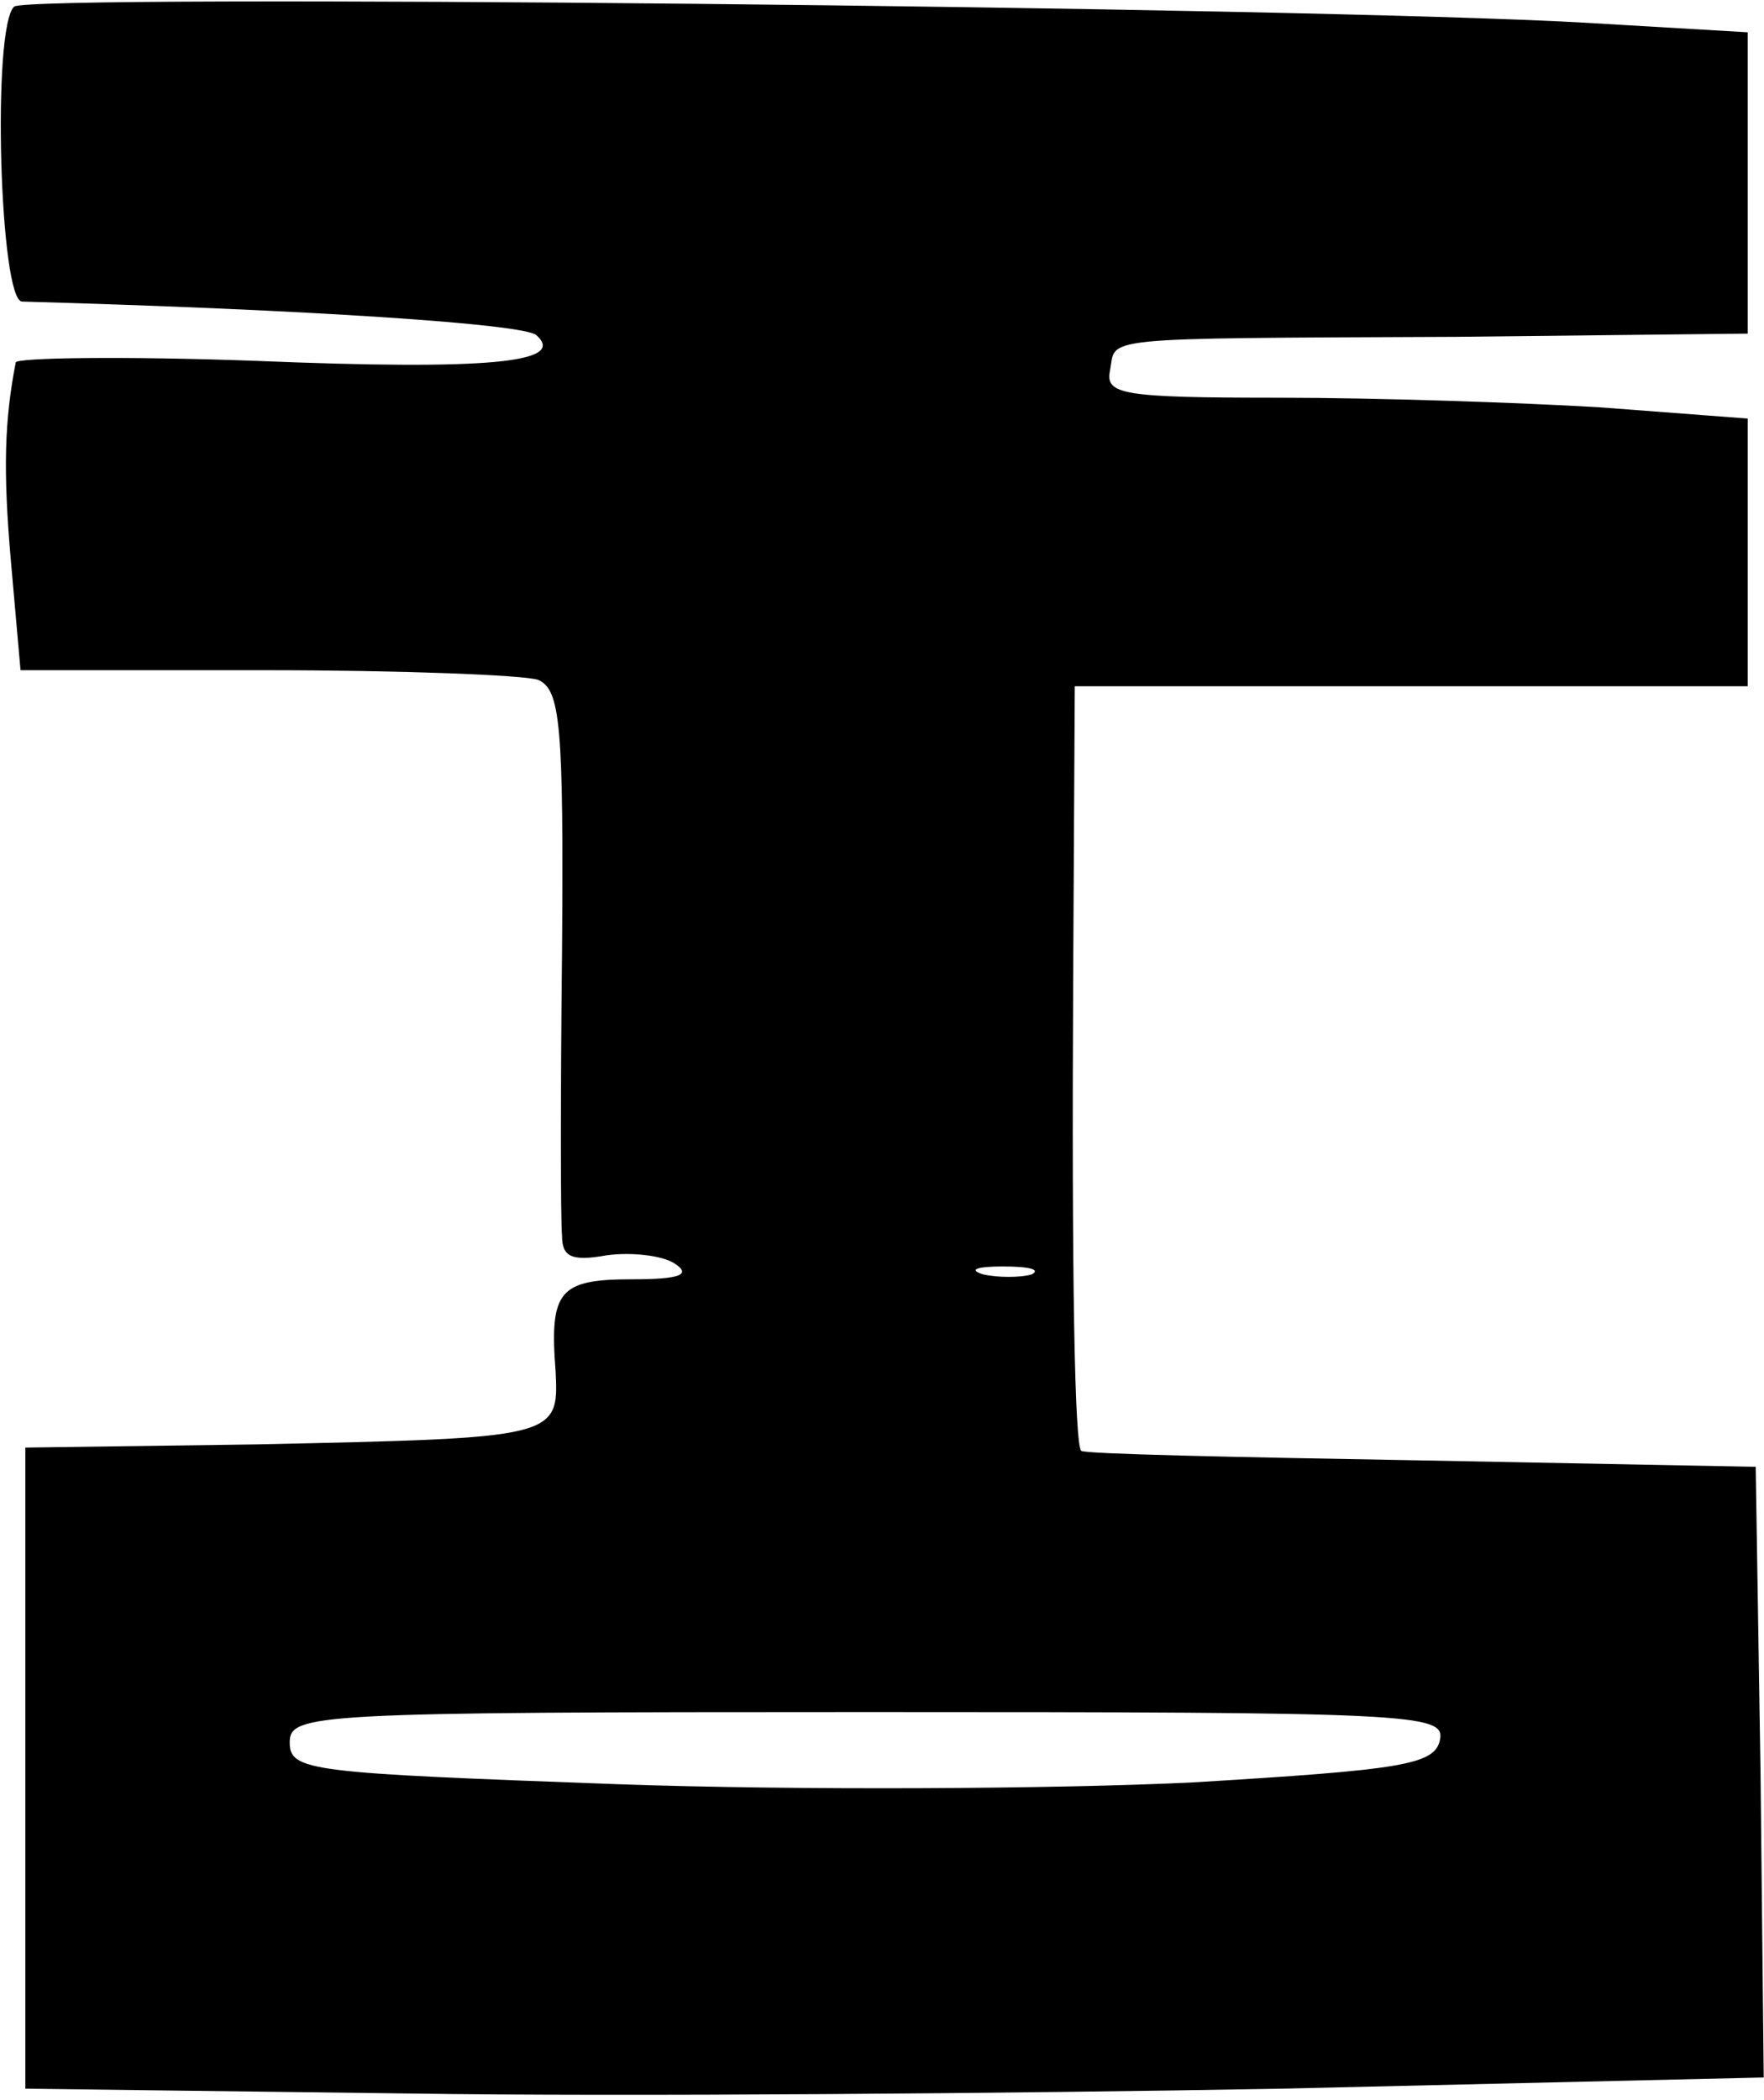<?xml version="1.0" encoding="iso-8859-1"?>
<!-- Generator: Adobe Illustrator 19.0.0, SVG Export Plug-In . SVG Version: 6.00 Build 0)  -->
<svg version="1.2" baseProfile="tiny" id="Layer_1" xmlns="http://www.w3.org/2000/svg" xmlns:xlink="http://www.w3.org/1999/xlink"
	 x="0px" y="0px" viewBox="-247 361.89 100 119" xml:space="preserve">
<title>face_00095</title>
<path d="M-246.2,362.267c-1.27,1.18-0.817,16.712,0.455,16.712c16.258,0.454,28.52,1.271,29.155,1.907
	c1.726,1.544-2.634,1.998-15.894,1.453c-7.448-0.272-13.624-0.181-13.624,0.091c-0.636,3.27-0.727,6.085-0.273,11.263l0.545,6.176
	h13.897c7.629,0,14.623,0.272,15.44,0.545c1.272,0.545,1.453,2.543,1.362,15.259c-0.09,7.992-0.09,15.35,0,16.258
	c0,1.18,0.545,1.453,2.544,1.09c1.362-0.182,3.088,0,3.814,0.454c1,0.635,0.364,0.908-2.361,0.908c-4.178,0-4.723,0.636-4.36,5.268
	c0.182,3.724,0,3.724-16.894,4.087l-13.17,0.182v36.33l21.799,0.273c11.99,0.181,34.15,0,49.319-0.273l27.43-0.636l-0.182-17.347
	l-0.273-17.257l-18.982-0.364c-10.446-0.181-19.165-0.363-19.256-0.545c-0.363-0.363-0.545-9.537-0.454-26.794l0.091-16.53h38.147
	v-15.168l-8.356-0.636c-4.541-0.272-12.716-0.545-18.165-0.545c-8.992,0-9.9-0.181-9.628-1.544c0.363-1.907-1.09-1.816,19.619-1.907
	l16.53-0.182V363.72l-9.264-0.545C-173.265,362.267-245.563,361.54-246.2,362.267z M-188.523,434.11
	c-0.636,0.182-1.908,0.182-2.725,0c-0.908-0.272-0.363-0.454,1.09-0.454C-188.614,433.656-187.978,433.838-188.523,434.11z
	 M-165.363,460.45c-0.272,1.453-2.089,1.726-14.169,2.452c-7.72,0.364-22.252,0.454-32.515,0.091
	c-17.348-0.636-18.529-0.726-18.529-2.361c0-1.635,1.272-1.726,32.788-1.726C-167.088,458.906-165.09,458.996-165.363,460.45z"/>
</svg>
